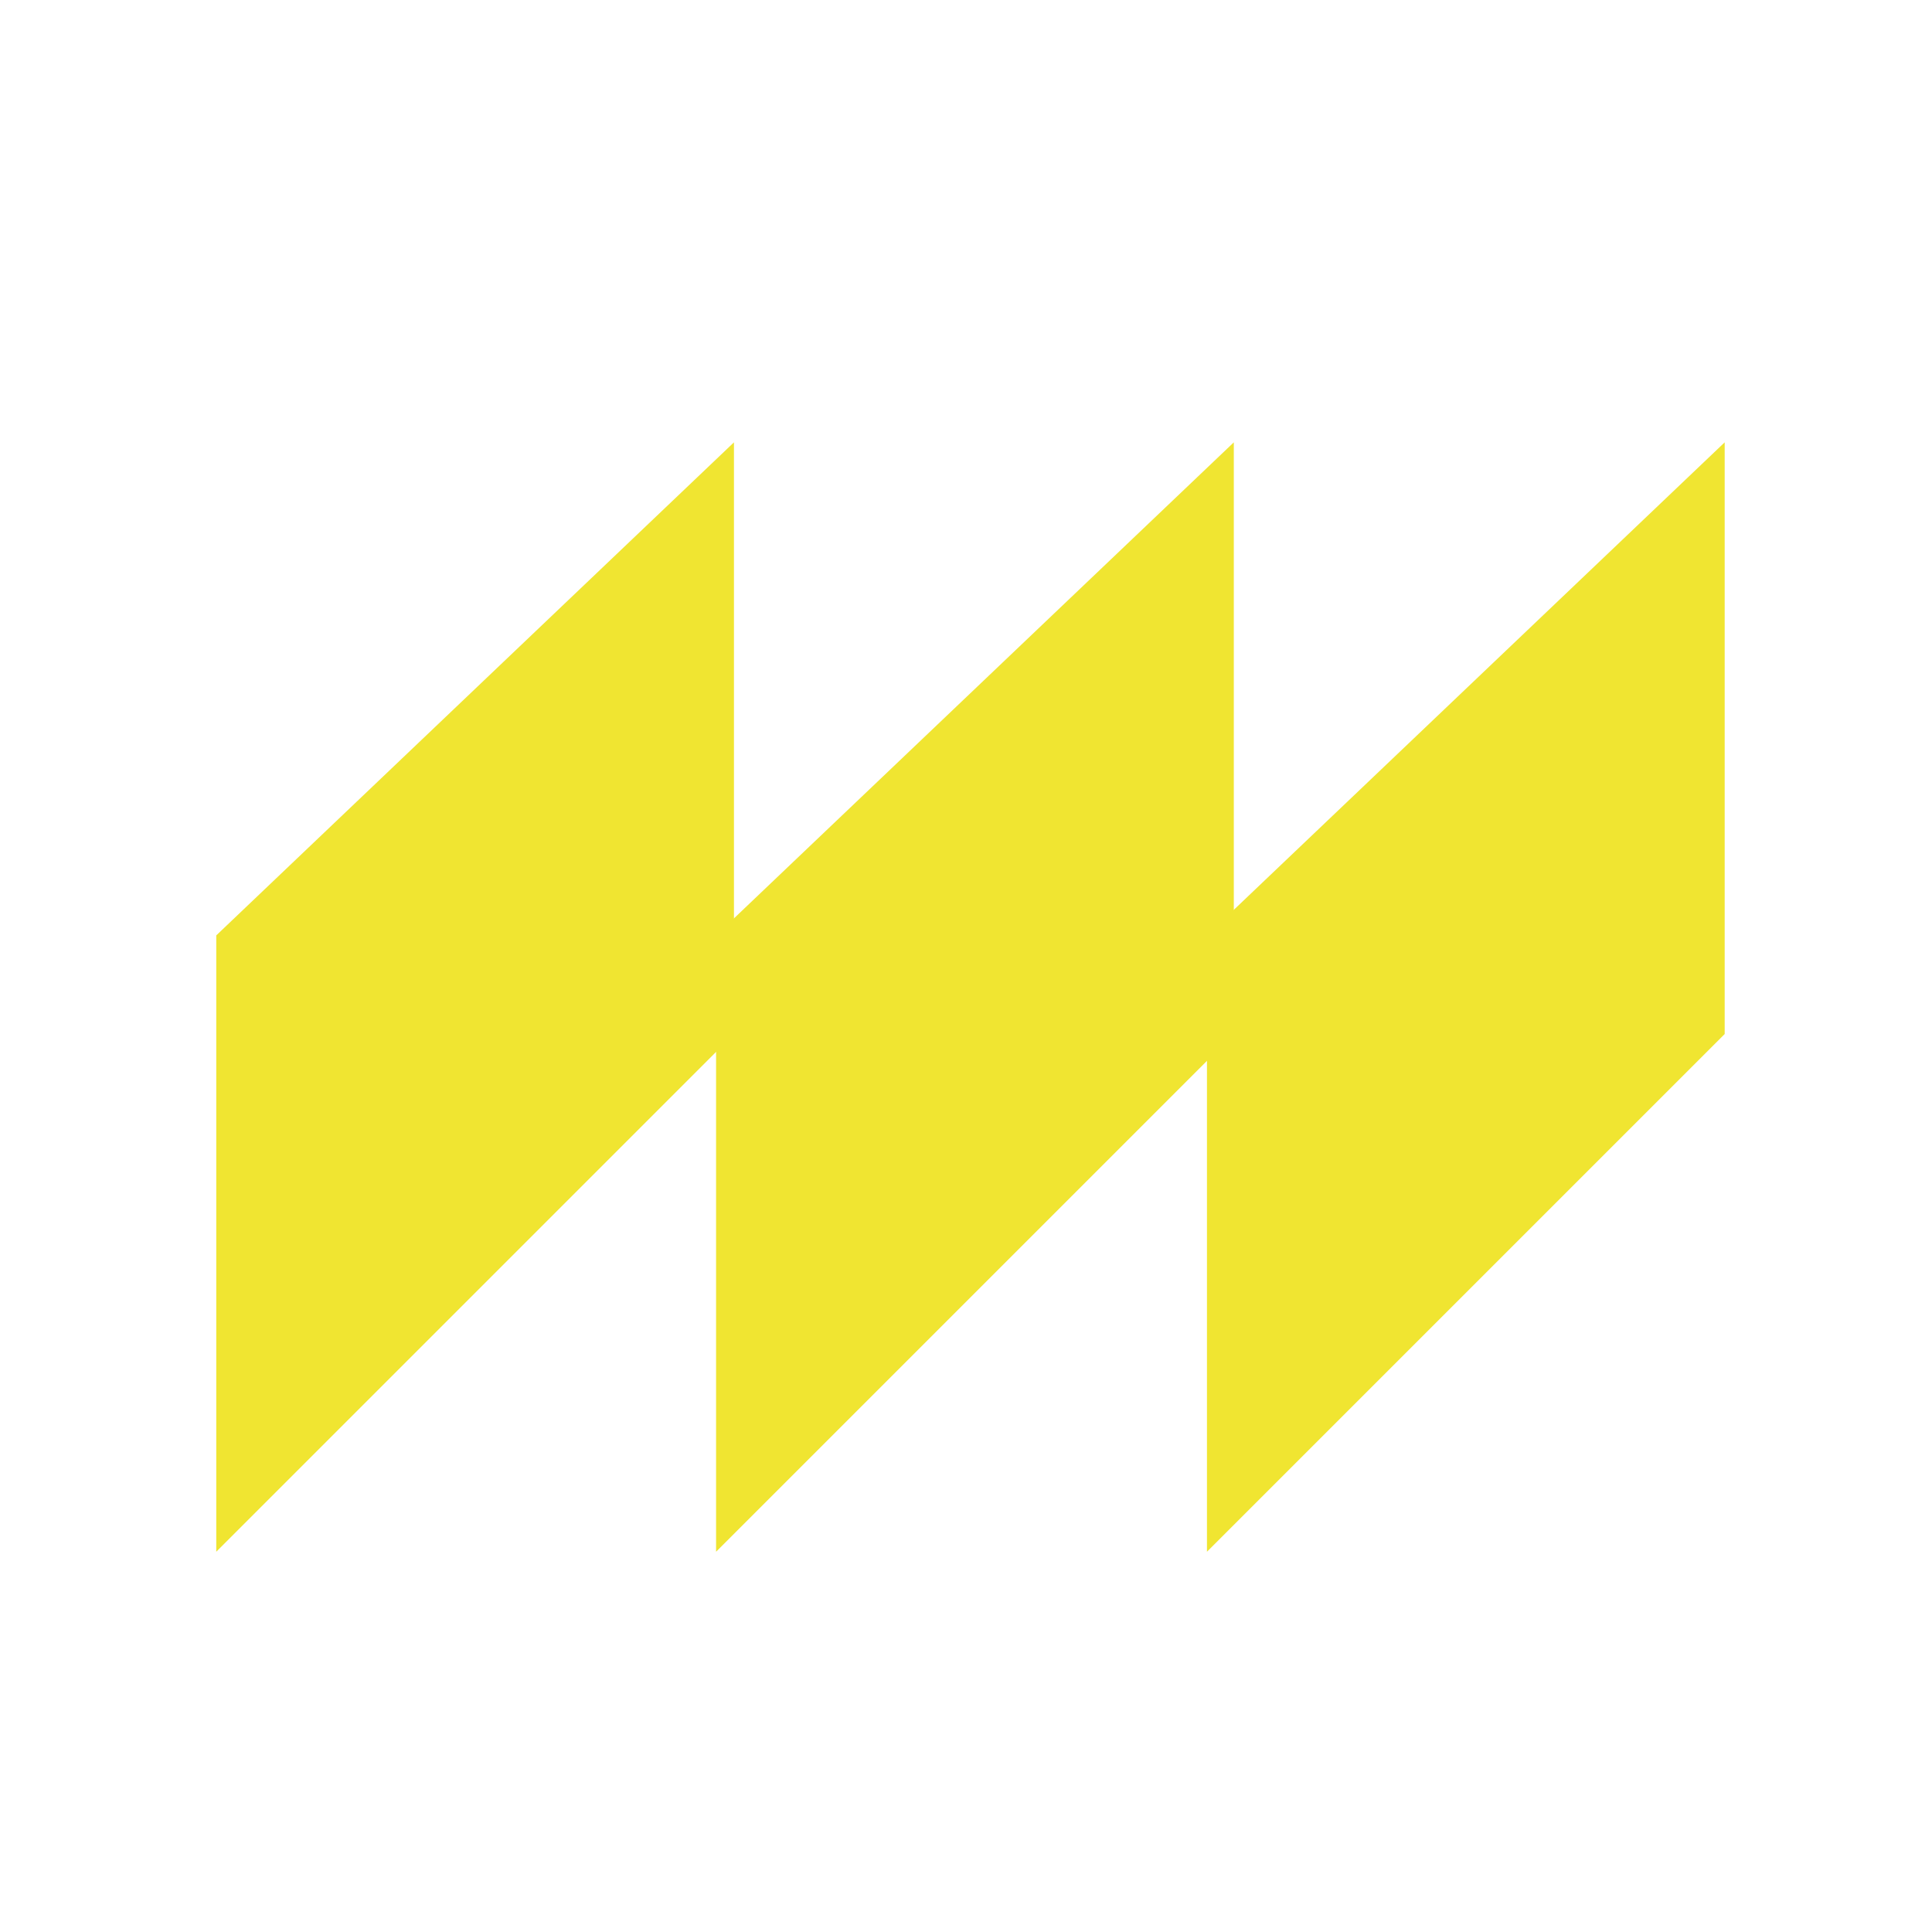 <?xml version="1.0" encoding="UTF-8"?>
<svg id="Capa_1" data-name="Capa 1" xmlns="http://www.w3.org/2000/svg" viewBox="0 0 1080 1080">
  <defs>
    <style>
      .cls-1 {
        fill: #f0e531;
      }
    </style>
  </defs>
  <polygon class="cls-1" points="410.29 578.02 120.89 867.43 120.89 522.89 410.29 247.27 410.29 578.02"/>
  <polygon class="cls-1" points="689.71 578.02 400.29 867.43 400.29 522.89 689.71 247.27 689.71 578.02"/>
  <polygon class="cls-1" points="964.11 578.02 674.7 867.43 674.7 522.89 964.11 247.27 964.11 578.02"/>
</svg>